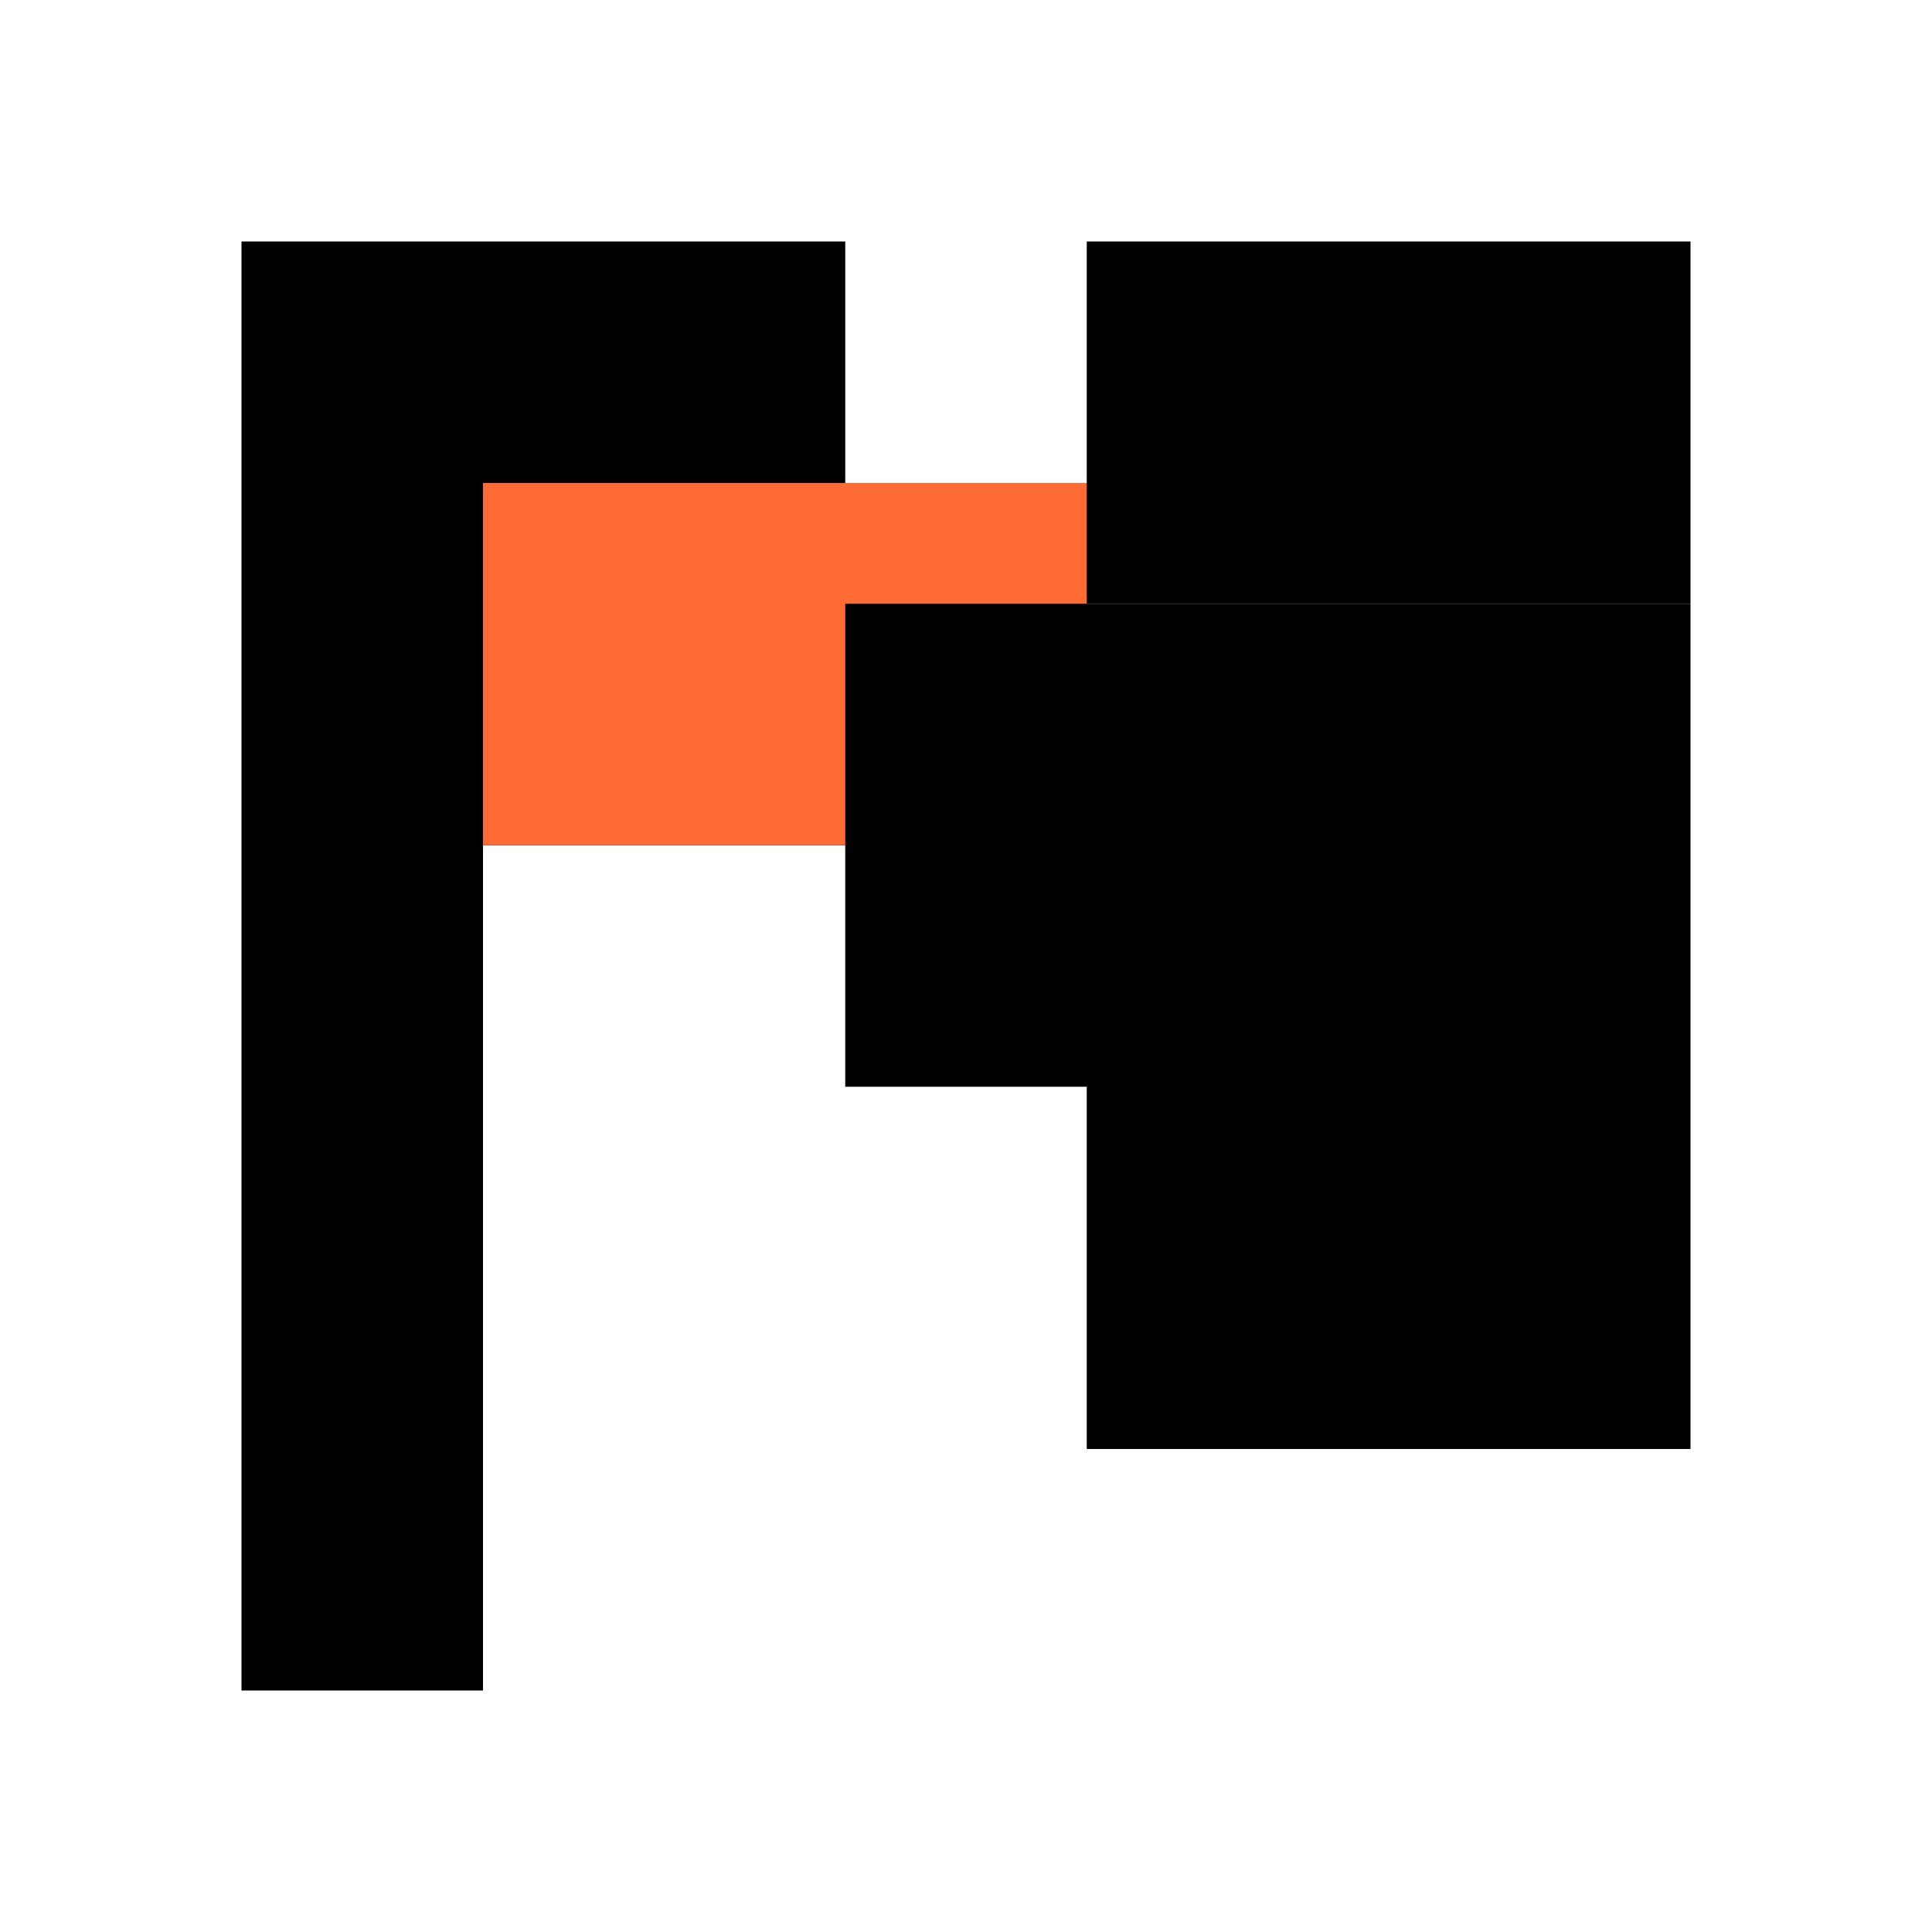 <svg width="48" height="48" viewBox="0 0 48 48" fill="none" xmlns="http://www.w3.org/2000/svg">
  <!-- Logo geometris dengan warna hitam dan oranye -->
  <g>
    <!-- Bagian kiri hitam -->
    <path d="M6 6 L21 6 L21 21 L12 21 L12 42 L6 42 Z" fill="#000000"/>
    
    <!-- Bagian tengah oranye -->
    <path d="M12 12 L30 12 L21 21 L12 21 Z" fill="#FF6B35"/>
    
    <!-- Bagian kanan hitam -->
    <path d="M21 15 L42 15 L42 36 L27 36 L27 27 L21 27 Z" fill="#000000"/>
    
    <!-- Detail tambahan -->
    <path d="M27 6 L42 6 L42 15 L27 15 Z" fill="#000000"/>
  </g>
</svg>
